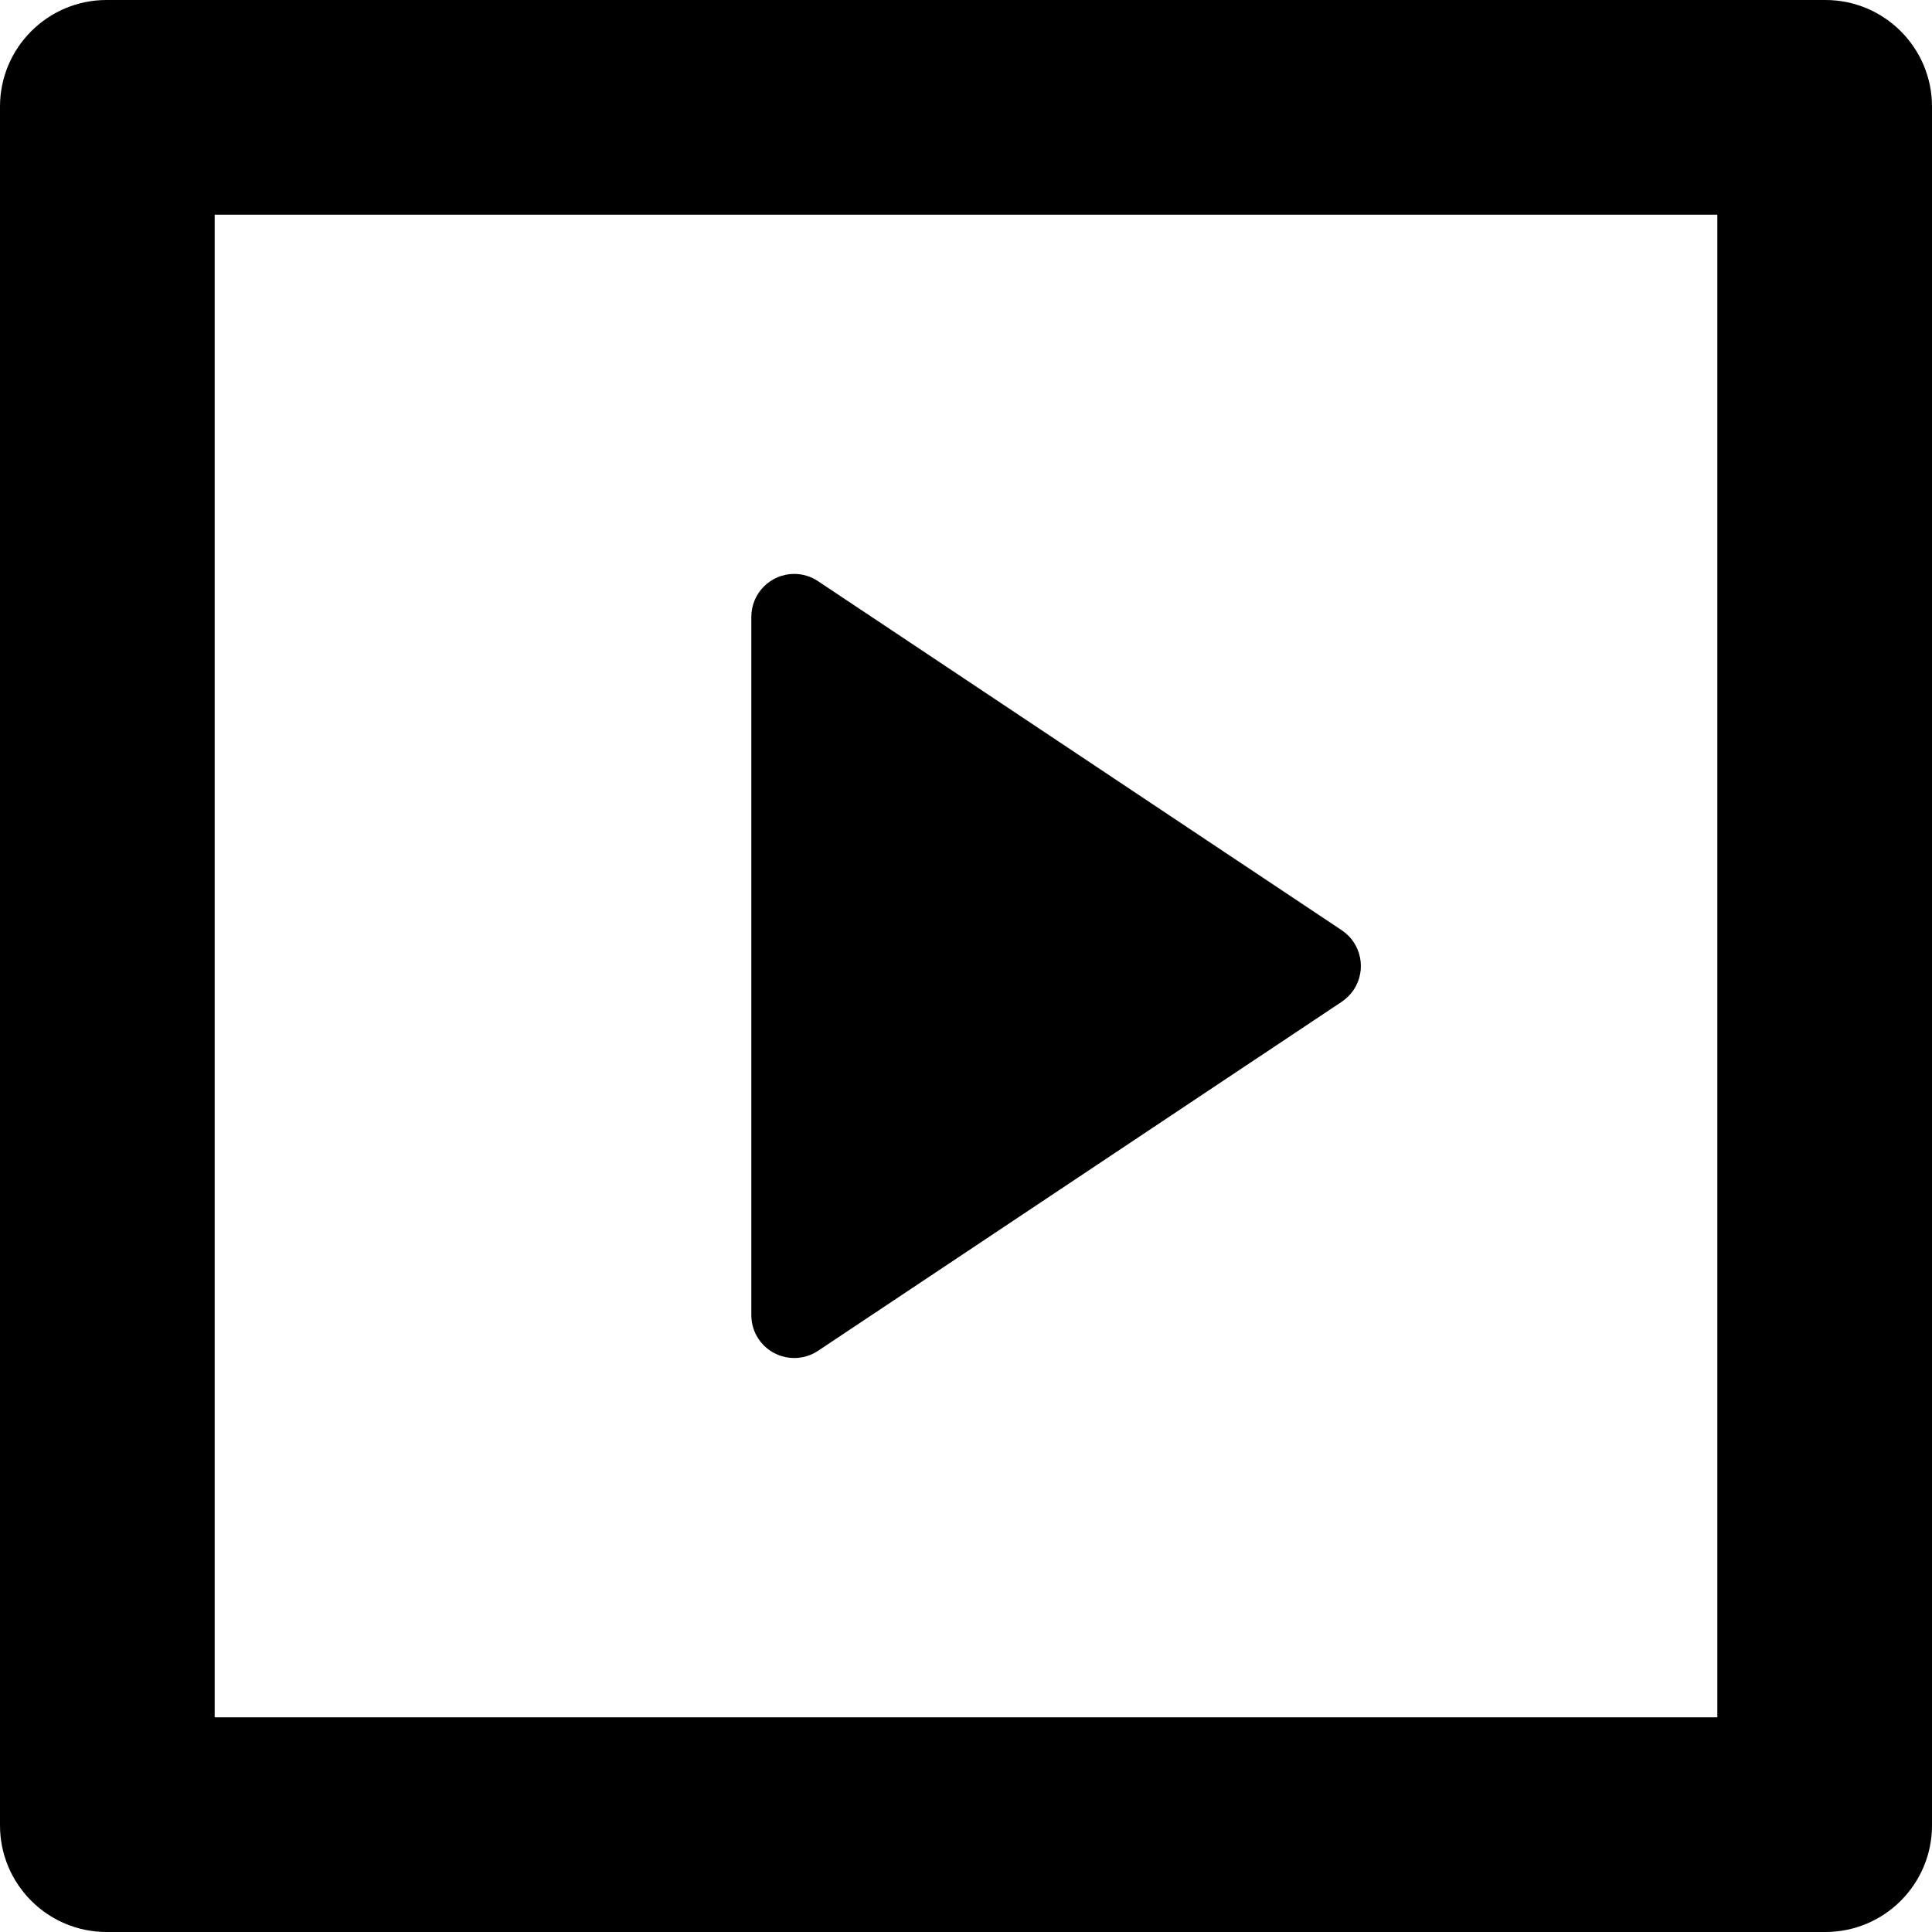 <svg width="18" height="18" viewBox="0 0 18 18" fill="none" xmlns="http://www.w3.org/2000/svg">
<path d="M0 0.993C0 0.445 0.445 0 0.993 0H17.007C17.555 0 18 0.445 18 0.993V17.007C18 17.555 17.555 18 17.007 18H0.993C0.445 18 0 17.555 0 17.007V0.993ZM2 2V16H16V2H2ZM7.622 5.415L12.501 8.667C12.685 8.79 12.734 9.038 12.612 9.222C12.582 9.266 12.545 9.303 12.501 9.333L7.622 12.585C7.438 12.708 7.19 12.658 7.067 12.475C7.023 12.409 7 12.332 7 12.253V5.747C7 5.526 7.179 5.347 7.4 5.347C7.479 5.347 7.556 5.371 7.622 5.415Z" fill="black"/>
</svg>
